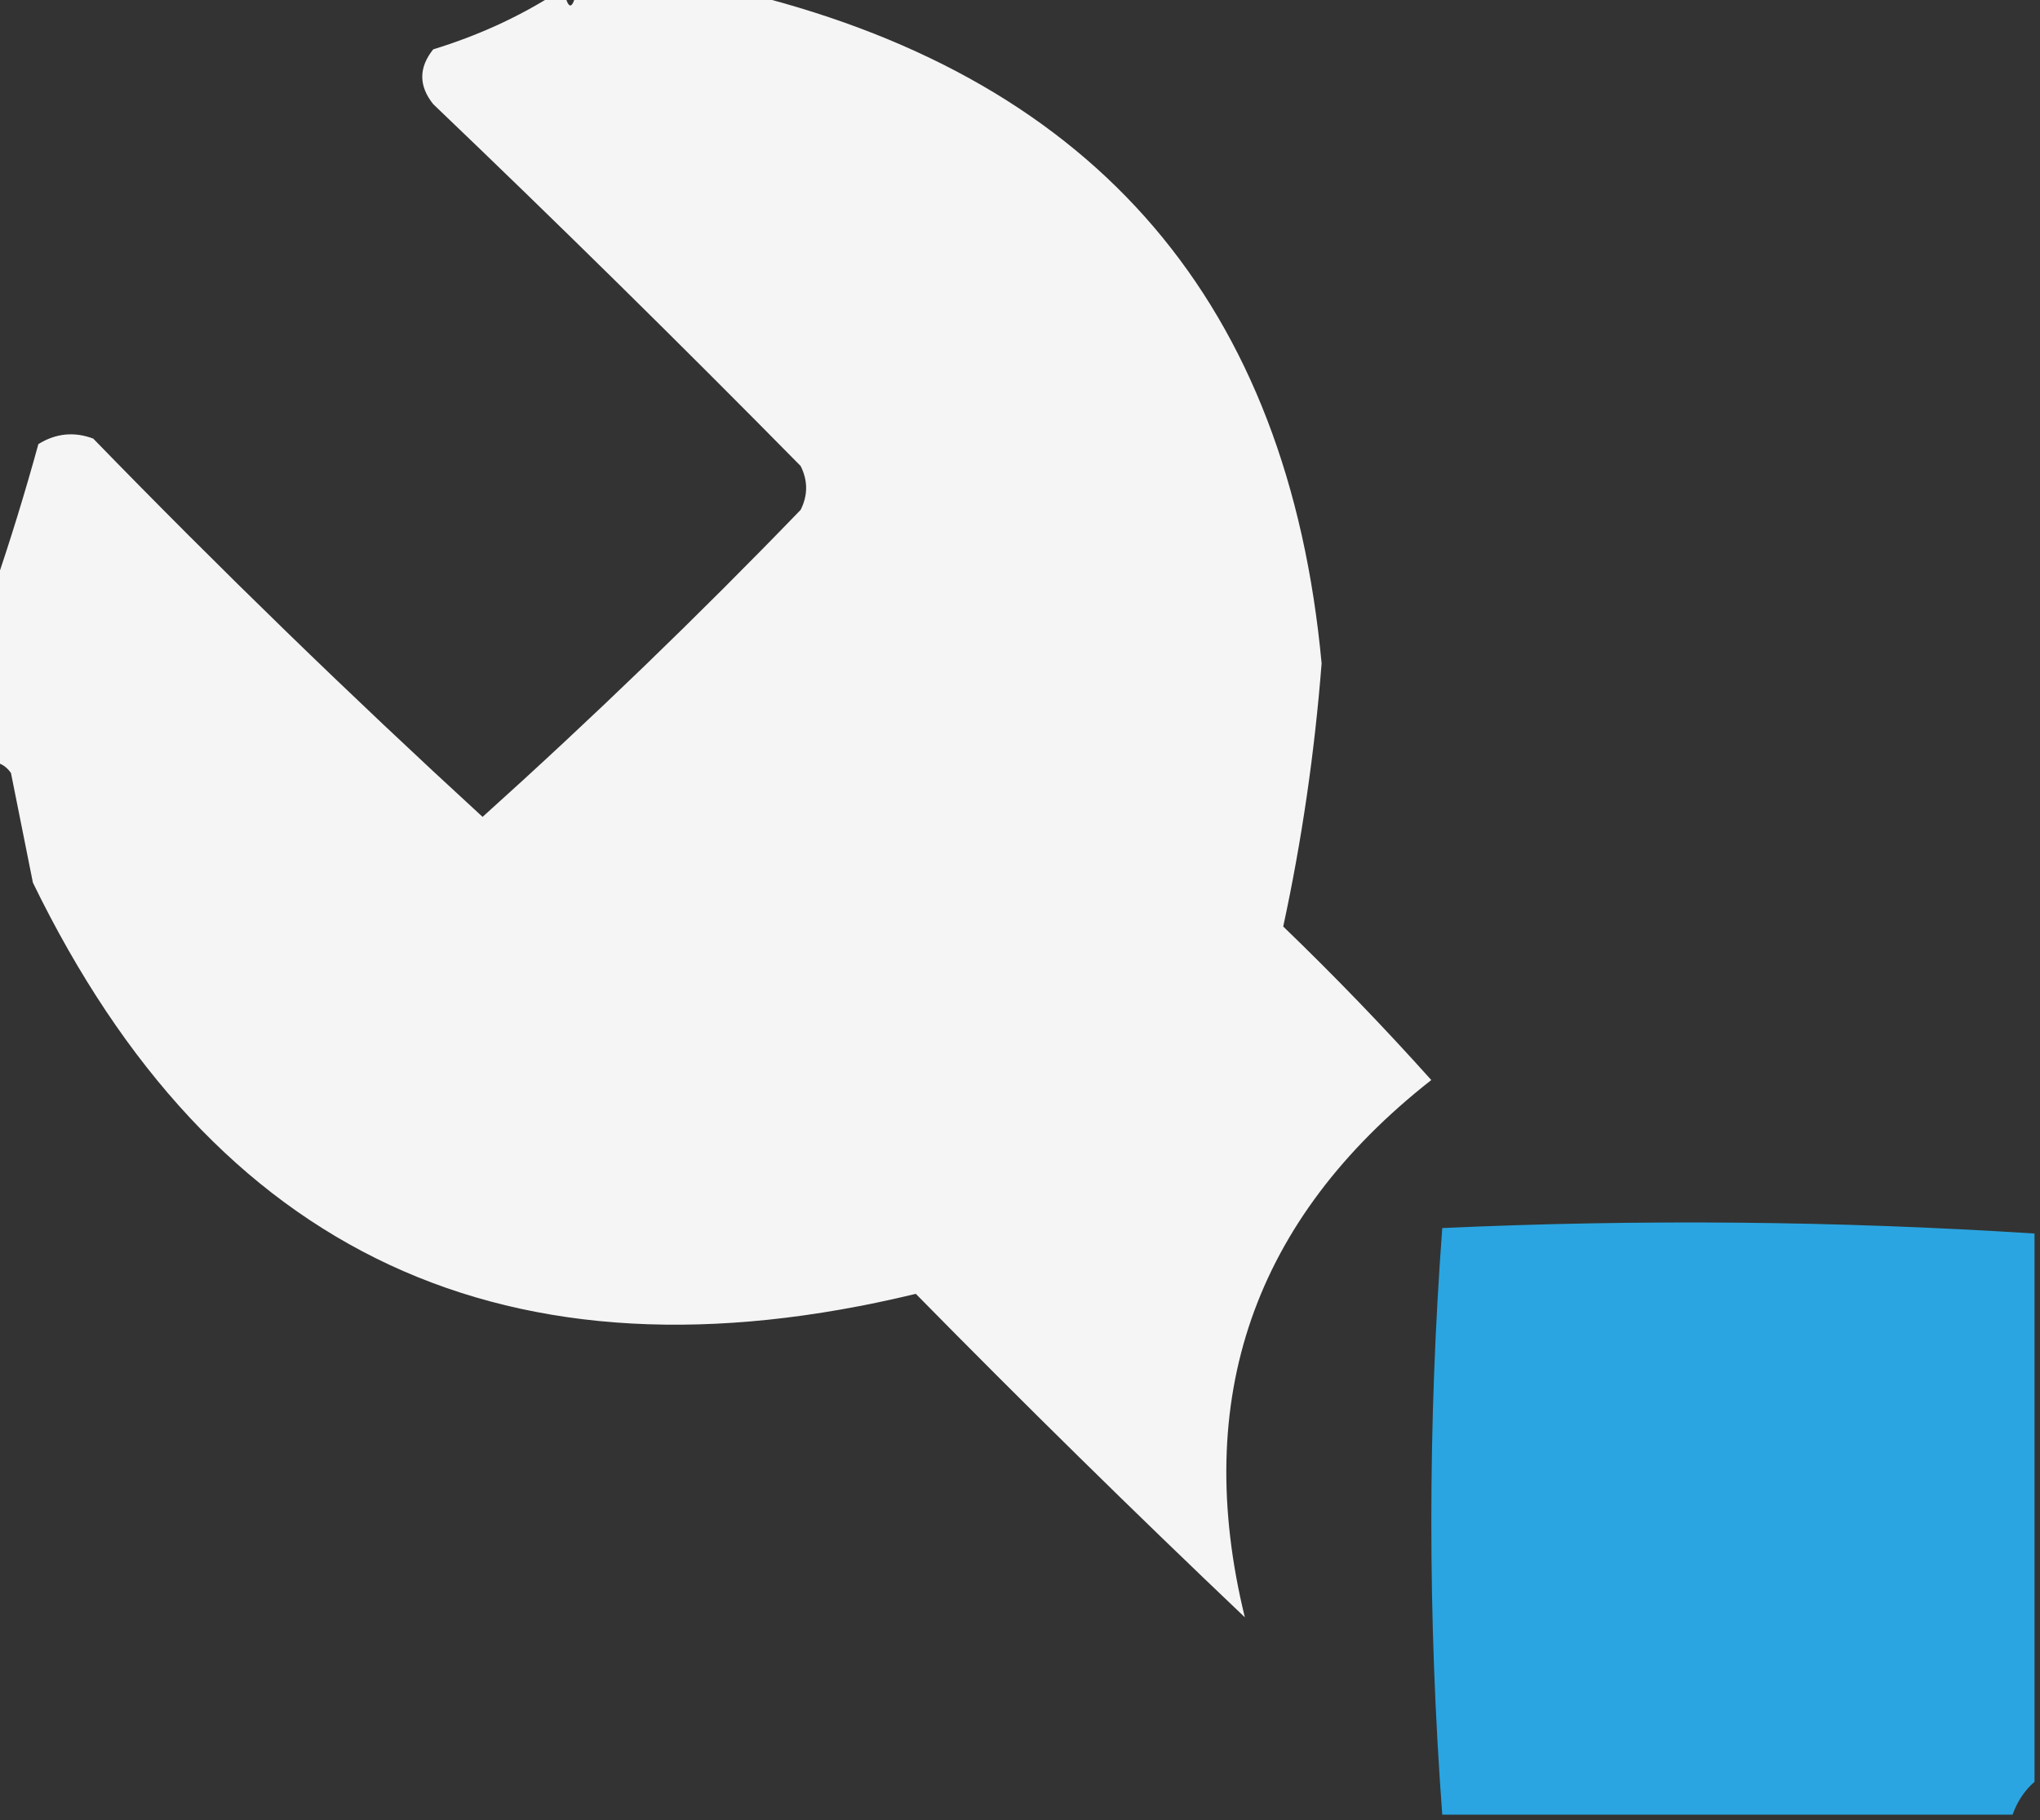 <?xml version="1.0" encoding="UTF-8"?>
<!DOCTYPE svg PUBLIC "-//W3C//DTD SVG 1.1//EN" "http://www.w3.org/Graphics/SVG/1.1/DTD/svg11.dtd">
<svg xmlns="http://www.w3.org/2000/svg" version="1.1" width="186px" height="166px" style="shape-rendering:geometricPrecision; text-rendering:geometricPrecision; image-rendering:optimizeQuality; fill-rule:evenodd; clip-rule:evenodd" xmlns:xlink="http://www.w3.org/1999/xlink">
<rect width="100%" height="100%" fill="#333333" stroke="none"/>
<g><path style="opacity:0.949" fill="#fefffe" d="M 50.5,-0.5 C 50.833,-0.5 51.167,-0.5 51.5,-0.5C 51.833,0.833 52.167,0.833 52.5,-0.5C 57.833,-0.5 63.167,-0.5 68.5,-0.5C 100.129,7.474 117.462,27.807 120.5,60.5C 119.862,68.655 118.695,76.655 117,84.5C 121.682,89.015 126.182,93.681 130.5,98.5C 114.295,111.231 108.629,127.564 113.5,147.5C 103.347,137.848 93.347,128.014 83.5,118C 46.359,126.978 19.526,114.478 3,80.5C 2.333,77.167 1.667,73.833 1,70.5C 0.617,69.944 0.117,69.611 -0.5,69.5C -0.5,64.167 -0.5,58.833 -0.5,53.5C 0.935,49.312 2.268,44.978 3.5,40.5C 5.098,39.515 6.765,39.349 8.5,40C 20.041,51.876 31.875,63.376 44,74.5C 53.985,65.515 63.652,56.182 73,46.5C 73.667,45.167 73.667,43.833 73,42.5C 61.986,31.319 50.819,20.319 39.5,9.5C 38.167,7.833 38.167,6.167 39.5,4.5C 43.502,3.272 47.169,1.606 50.5,-0.5 Z"/></g>
<g><path style="opacity:0.954" fill="#2aabe9" d="M 185.5,112.5 C 185.5,129.167 185.5,145.833 185.5,162.5C 184.599,163.29 183.932,164.29 183.5,165.5C 166.167,165.5 148.833,165.5 131.5,165.5C 130.173,147.667 130.173,129.833 131.5,112C 149.574,111.181 167.574,111.348 185.5,112.5 Z"/></g>
</svg>

